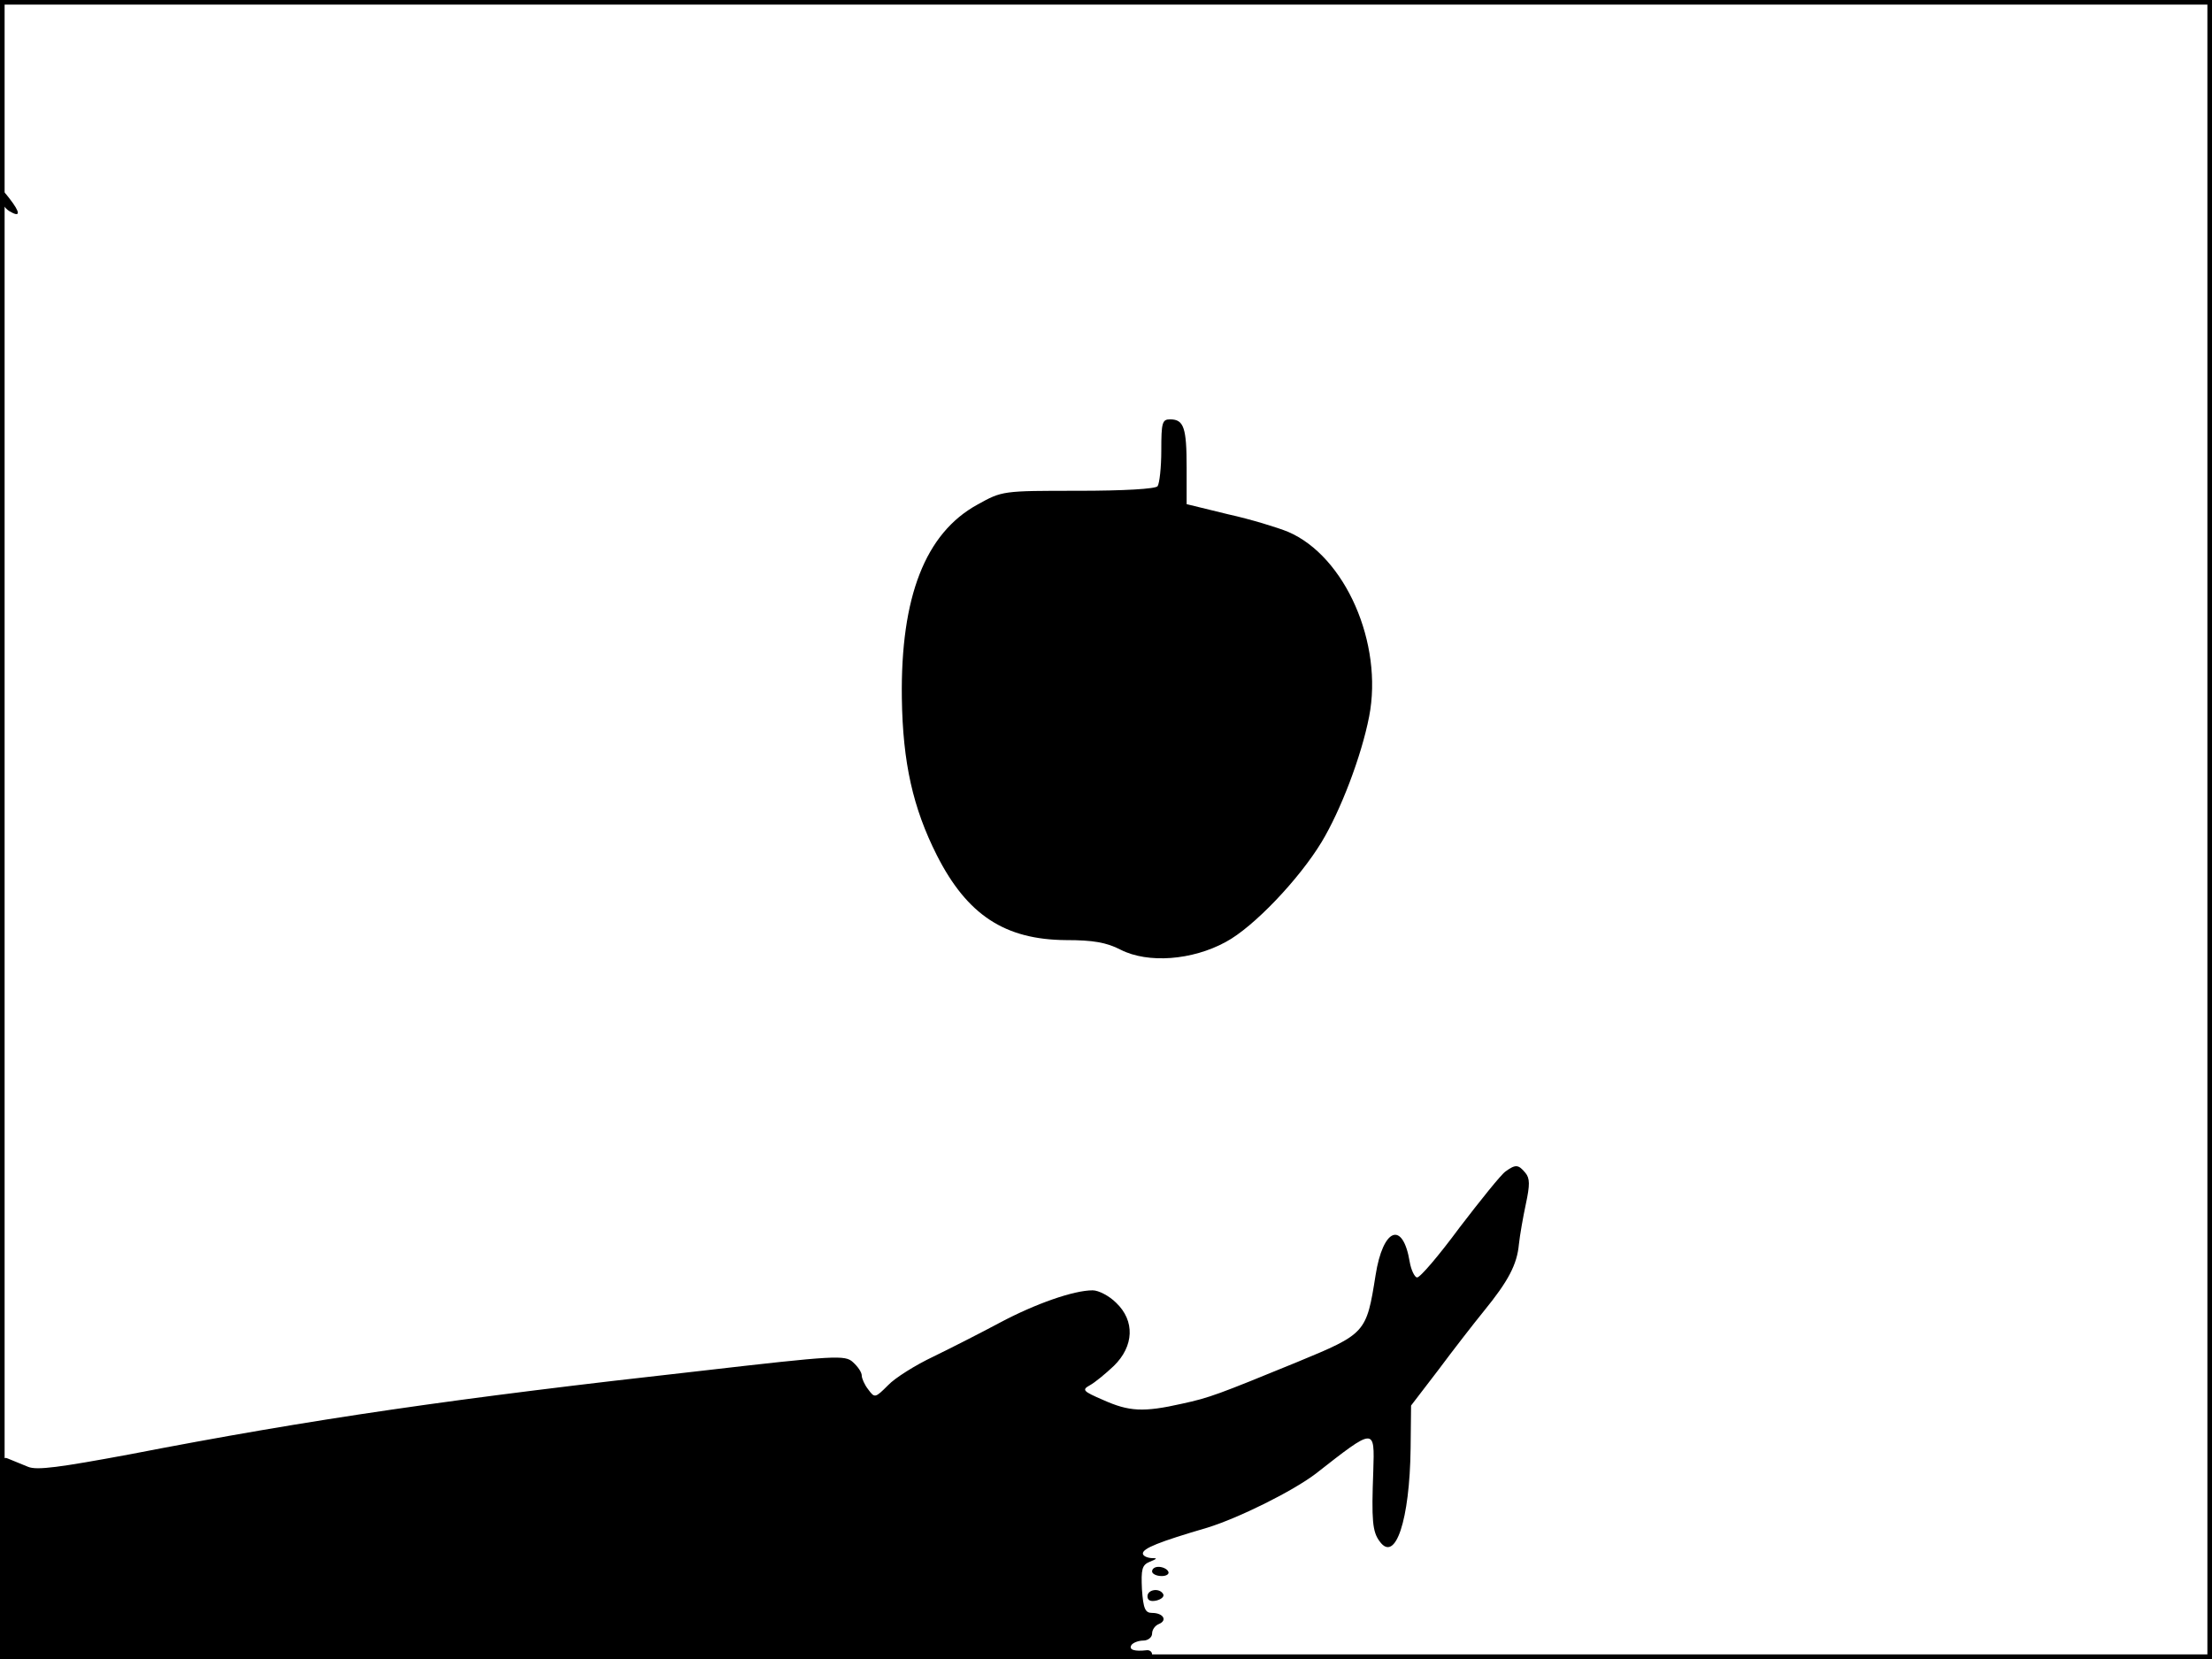 <?xml version="1.0" standalone="no"?>
<!DOCTYPE svg PUBLIC "-//W3C//DTD SVG 20010904//EN"
 "http://www.w3.org/TR/2001/REC-SVG-20010904/DTD/svg10.dtd">
<svg version="1.0" xmlns="http://www.w3.org/2000/svg"
 width="480pt" height="360pt" viewBox="0 0 480 360"
 preserveAspectRatio="xMidYMid meet">
<rect width="1" height="360" fill="#000000"/>
<rect x="479" width="1" height="360" fill="#000000"/>
<rect width="480" height="1" fill="#000000"/>
<rect y="359" width="480" height="1" fill="#000000"/>
<g transform="translate(0,360) scale(0.1,-0.1)"
fill="#000000" stroke="none">
<path d="M0 3175 c0 -11 9 -26 20 -33 25 -15 25 -4 0 28 -18 23 -20 23 -20 5z"/>
<path d="M2520 2623 c0 -38 -4 -72 -8 -78 -4 -6 -74 -10 -172 -10 -165 0 -165
0 -219 -30 -113 -62 -167 -200 -164 -420 2 -140 24 -238 76 -341 66 -130 148
-183 280 -184 59 0 88 -5 119 -21 59 -30 155 -23 228 17 60 32 159 136 208
217 41 68 86 185 103 272 31 159 -52 348 -176 401 -22 9 -80 27 -130 38 l-90
22 0 79 c0 87 -6 105 -36 105 -17 0 -19 -7 -19 -67z"/>
<path d="M3267 1058 c-10 -7 -54 -62 -100 -122 -45 -61 -86 -109 -92 -108 -5
0 -13 16 -16 34 -15 90 -58 73 -74 -29 -20 -126 -21 -127 -171 -189 -171 -70
-189 -77 -249 -90 -84 -19 -115 -17 -171 8 -44 19 -47 22 -29 32 11 6 34 25
52 42 44 43 46 98 5 137 -15 15 -38 27 -51 27 -41 0 -124 -29 -201 -70 -41
-22 -106 -55 -145 -74 -38 -18 -83 -46 -98 -62 -28 -28 -29 -28 -43 -9 -8 10
-14 24 -14 30 0 7 -8 19 -19 29 -17 16 -37 15 -332 -19 -529 -59 -841 -104
-1238 -181 -151 -28 -201 -35 -220 -27 -15 6 -34 14 -44 18 -16 7 -17 -7 -17
-214 l0 -221 1250 0 c862 0 1250 3 1250 10 0 6 -6 10 -12 9 -26 -3 -39 1 -33
11 3 5 15 10 26 10 10 0 19 7 19 15 0 9 7 18 15 21 19 8 9 24 -15 24 -15 0
-19 9 -22 51 -2 44 0 53 17 60 17 7 17 8 3 8 -10 1 -18 5 -18 10 0 11 34 25
140 56 68 21 185 79 235 117 129 101 128 101 125 6 -4 -107 -2 -132 14 -153
34 -47 65 46 67 202 l1 93 59 77 c32 43 77 101 99 128 53 65 72 101 76 145 2
19 9 59 15 87 9 42 9 56 -1 68 -15 18 -21 19 -43 3z"/>
<path d="M2500 190 c0 -5 9 -10 21 -10 11 0 17 5 14 10 -3 6 -13 10 -21 10 -8
0 -14 -4 -14 -10z"/>
<path d="M2490 136 c0 -9 7 -12 20 -9 11 3 17 9 14 14 -8 14 -34 10 -34 -5z"/>
</g>
</svg>
